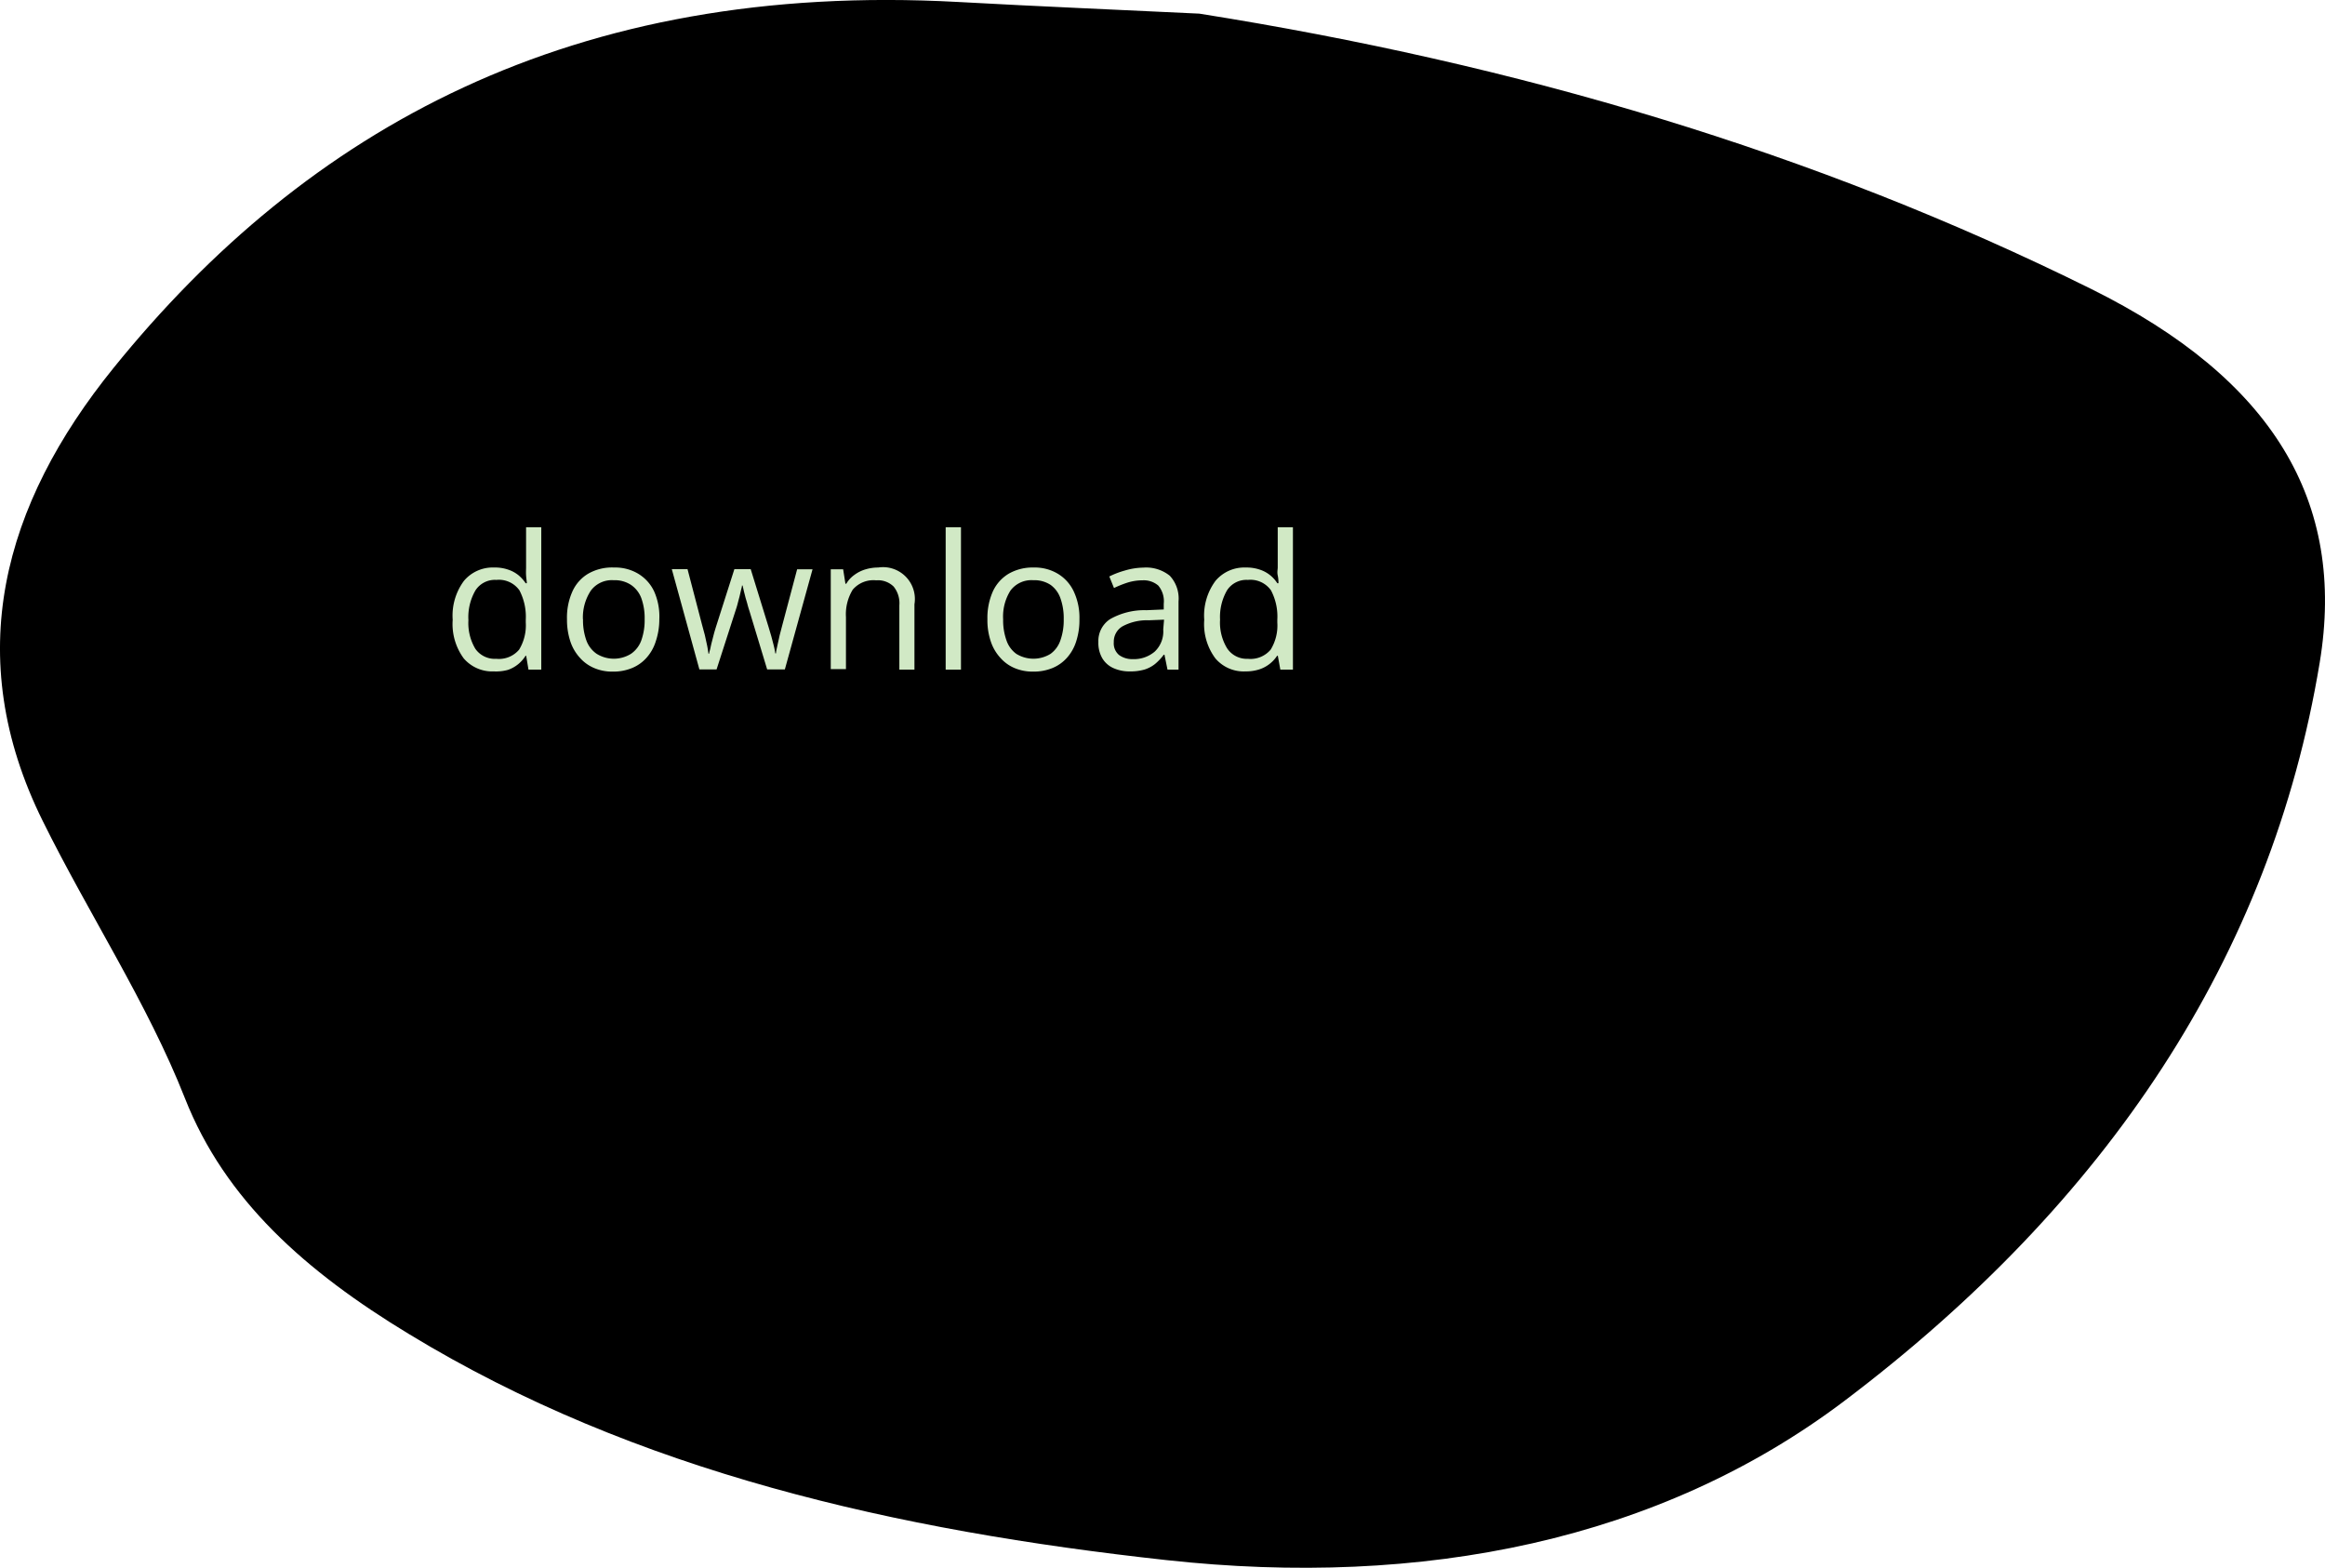 <svg xmlns="http://www.w3.org/2000/svg" viewBox="0 0 223.36 150.61"><defs><style>.cls-1{fill:#d1e9c5;}</style></defs><g id="Layer_2" data-name="Layer 2"><g id="Layer_1-2" data-name="Layer 1"><path d="M115.22,1.31c30.42,4.83,59,13.22,85.7,26.46,17.38,8.62,24.5,20.37,21.93,35.89-4.68,28.29-20.44,51.86-45.66,70.92-17.72,13.39-40.49,18-65.18,15.29-25.82-2.83-50.93-8.45-72.72-21.71-9.9-6-17.67-12.86-21.53-22.67C14.19,96.42,8.52,87.8,4.11,78.88-3.76,63,.31,48.45,10.89,35.37,29.49,12.36,55-1.84,92.05.19,99.81.62,107.58.94,115.22,1.31Z"/><path class="cls-1" d="M47.45,64.5a3.61,3.61,0,0,1-2.9-1.25,5.57,5.57,0,0,1-1.06-3.71,5.59,5.59,0,0,1,1.09-3.75,3.61,3.61,0,0,1,2.9-1.27,3.84,3.84,0,0,1,1.33.2,3.15,3.15,0,0,1,1,.54,3.6,3.6,0,0,1,.69.77h.11c0-.18-.05-.43-.07-.75s0-.57,0-.77V50.65H52V64.33H50.77L50.55,63h-.06a3.25,3.25,0,0,1-1.68,1.35A4.28,4.28,0,0,1,47.45,64.5Zm.23-1.21a2.53,2.53,0,0,0,2.19-.88,4.48,4.48,0,0,0,.64-2.61v-.26a5.48,5.48,0,0,0-.61-2.83,2.42,2.42,0,0,0-2.22-1,2.22,2.22,0,0,0-2,1A5.12,5.12,0,0,0,45,59.58a4.82,4.82,0,0,0,.66,2.74A2.28,2.28,0,0,0,47.68,63.29Z"/><path class="cls-1" d="M63.34,59.49A6.61,6.61,0,0,1,63,61.61a4.28,4.28,0,0,1-.88,1.57,3.78,3.78,0,0,1-1.41,1,4.71,4.71,0,0,1-1.86.34,4.38,4.38,0,0,1-1.76-.34,3.78,3.78,0,0,1-1.39-1,4.33,4.33,0,0,1-.91-1.57,6.6,6.6,0,0,1-.32-2.12A6.12,6.12,0,0,1,55,56.8a3.78,3.78,0,0,1,1.53-1.7A4.61,4.61,0,0,1,59,54.52a4.3,4.3,0,0,1,2.3.59,3.92,3.92,0,0,1,1.54,1.7A5.93,5.93,0,0,1,63.34,59.49Zm-7.33,0a5.74,5.74,0,0,0,.31,2,2.66,2.66,0,0,0,1,1.32,3.13,3.13,0,0,0,3.3,0,2.66,2.66,0,0,0,1-1.32,5.74,5.74,0,0,0,.31-2,5.66,5.66,0,0,0-.31-2,2.65,2.65,0,0,0-1-1.3,2.83,2.83,0,0,0-1.66-.45,2.51,2.51,0,0,0-2.2,1A4.68,4.68,0,0,0,56,59.49Z"/><path class="cls-1" d="M73.7,64.31,72,58.7c-.08-.24-.15-.47-.21-.71s-.14-.45-.19-.66-.11-.42-.15-.6-.08-.35-.11-.48h-.06c0,.13-.06.29-.1.48l-.14.6c-.06.22-.12.44-.18.68s-.14.48-.22.72l-1.8,5.58H67.19l-2.65-9.63h1.51L67.44,60l.27,1,.22,1c.06.3.1.57.13.79h.07c0-.15.08-.32.12-.53s.09-.42.15-.65l.18-.7c.06-.23.13-.45.19-.65l1.78-5.58h1.57l1.72,5.57.26.88c.08.3.16.6.23.88a7.22,7.22,0,0,1,.15.76h.07c0-.2.07-.45.13-.74s.14-.61.22-1L75.17,60l1.41-5.31h1.48L75.4,64.31Z"/><path class="cls-1" d="M84.37,54.52a3.06,3.06,0,0,1,3.48,3.53v6.28H86.4V58.15a2.54,2.54,0,0,0-.55-1.8,2.15,2.15,0,0,0-1.68-.6,2.61,2.61,0,0,0-2.25.9,4.52,4.52,0,0,0-.65,2.63v5H79.81V54.69H81l.22,1.39h.08a2.76,2.76,0,0,1,.78-.85,3.4,3.4,0,0,1,1.06-.53A4.28,4.28,0,0,1,84.37,54.52Z"/><path class="cls-1" d="M92.32,64.33H90.85V50.65h1.47Z"/><path class="cls-1" d="M103.7,59.49a6.61,6.61,0,0,1-.31,2.12,4.28,4.28,0,0,1-.88,1.57,3.78,3.78,0,0,1-1.41,1,4.75,4.75,0,0,1-1.86.34,4.47,4.47,0,0,1-1.77-.34,3.75,3.75,0,0,1-1.38-1,4.33,4.33,0,0,1-.91-1.57,6.34,6.34,0,0,1-.32-2.12,6.26,6.26,0,0,1,.53-2.69,3.86,3.86,0,0,1,1.54-1.7,4.61,4.61,0,0,1,2.38-.58,4.3,4.3,0,0,1,2.3.59,3.92,3.92,0,0,1,1.54,1.7A5.93,5.93,0,0,1,103.7,59.49Zm-7.33,0a5.74,5.74,0,0,0,.31,2,2.66,2.66,0,0,0,.95,1.32,3.13,3.13,0,0,0,3.3,0,2.66,2.66,0,0,0,.95-1.32,5.74,5.74,0,0,0,.31-2,5.66,5.66,0,0,0-.31-2,2.65,2.65,0,0,0-.95-1.3,2.83,2.83,0,0,0-1.66-.45,2.51,2.51,0,0,0-2.2,1A4.68,4.68,0,0,0,96.37,59.49Z"/><path class="cls-1" d="M109.83,54.53a3.62,3.62,0,0,1,2.55.78,3.21,3.21,0,0,1,.84,2.47v6.55h-1.06l-.29-1.43h-.07a5.14,5.14,0,0,1-.84.89,3.14,3.14,0,0,1-1,.53,4.83,4.83,0,0,1-1.41.18,3.73,3.73,0,0,1-1.57-.31,2.36,2.36,0,0,1-1.07-.93,2.91,2.91,0,0,1-.39-1.58,2.5,2.5,0,0,1,1.14-2.21,6.67,6.67,0,0,1,3.48-.85l1.66-.07V58a2.33,2.33,0,0,0-.53-1.75,2.15,2.15,0,0,0-1.51-.5,4.82,4.82,0,0,0-1.44.22,10.06,10.06,0,0,0-1.3.52l-.45-1.11a8.28,8.28,0,0,1,1.49-.57A6.48,6.48,0,0,1,109.83,54.53Zm2,5-1.47.06a4.93,4.93,0,0,0-2.54.59A1.71,1.71,0,0,0,107,61.7a1.46,1.46,0,0,0,.5,1.22,2.13,2.13,0,0,0,1.33.4,3.06,3.06,0,0,0,2.1-.72,2.65,2.65,0,0,0,.82-2.13Z"/><path class="cls-1" d="M119.65,64.5a3.57,3.57,0,0,1-2.89-1.25,5.51,5.51,0,0,1-1.07-3.71,5.59,5.59,0,0,1,1.09-3.75,3.62,3.62,0,0,1,2.9-1.27,3.94,3.94,0,0,1,1.34.2,3.1,3.1,0,0,1,1,.54,3.13,3.13,0,0,1,.69.77h.11c0-.18,0-.43-.07-.75s0-.57,0-.77V50.65h1.46V64.33H123L122.76,63h-.07A3.25,3.25,0,0,1,121,64.3,4.24,4.24,0,0,1,119.65,64.5Zm.23-1.21a2.53,2.53,0,0,0,2.19-.88,4.41,4.41,0,0,0,.64-2.61v-.26a5.38,5.38,0,0,0-.61-2.83,2.42,2.42,0,0,0-2.22-1,2.22,2.22,0,0,0-2,1,5.12,5.12,0,0,0-.67,2.82,4.74,4.74,0,0,0,.67,2.74A2.26,2.26,0,0,0,119.88,63.29Z"/></g></g></svg>